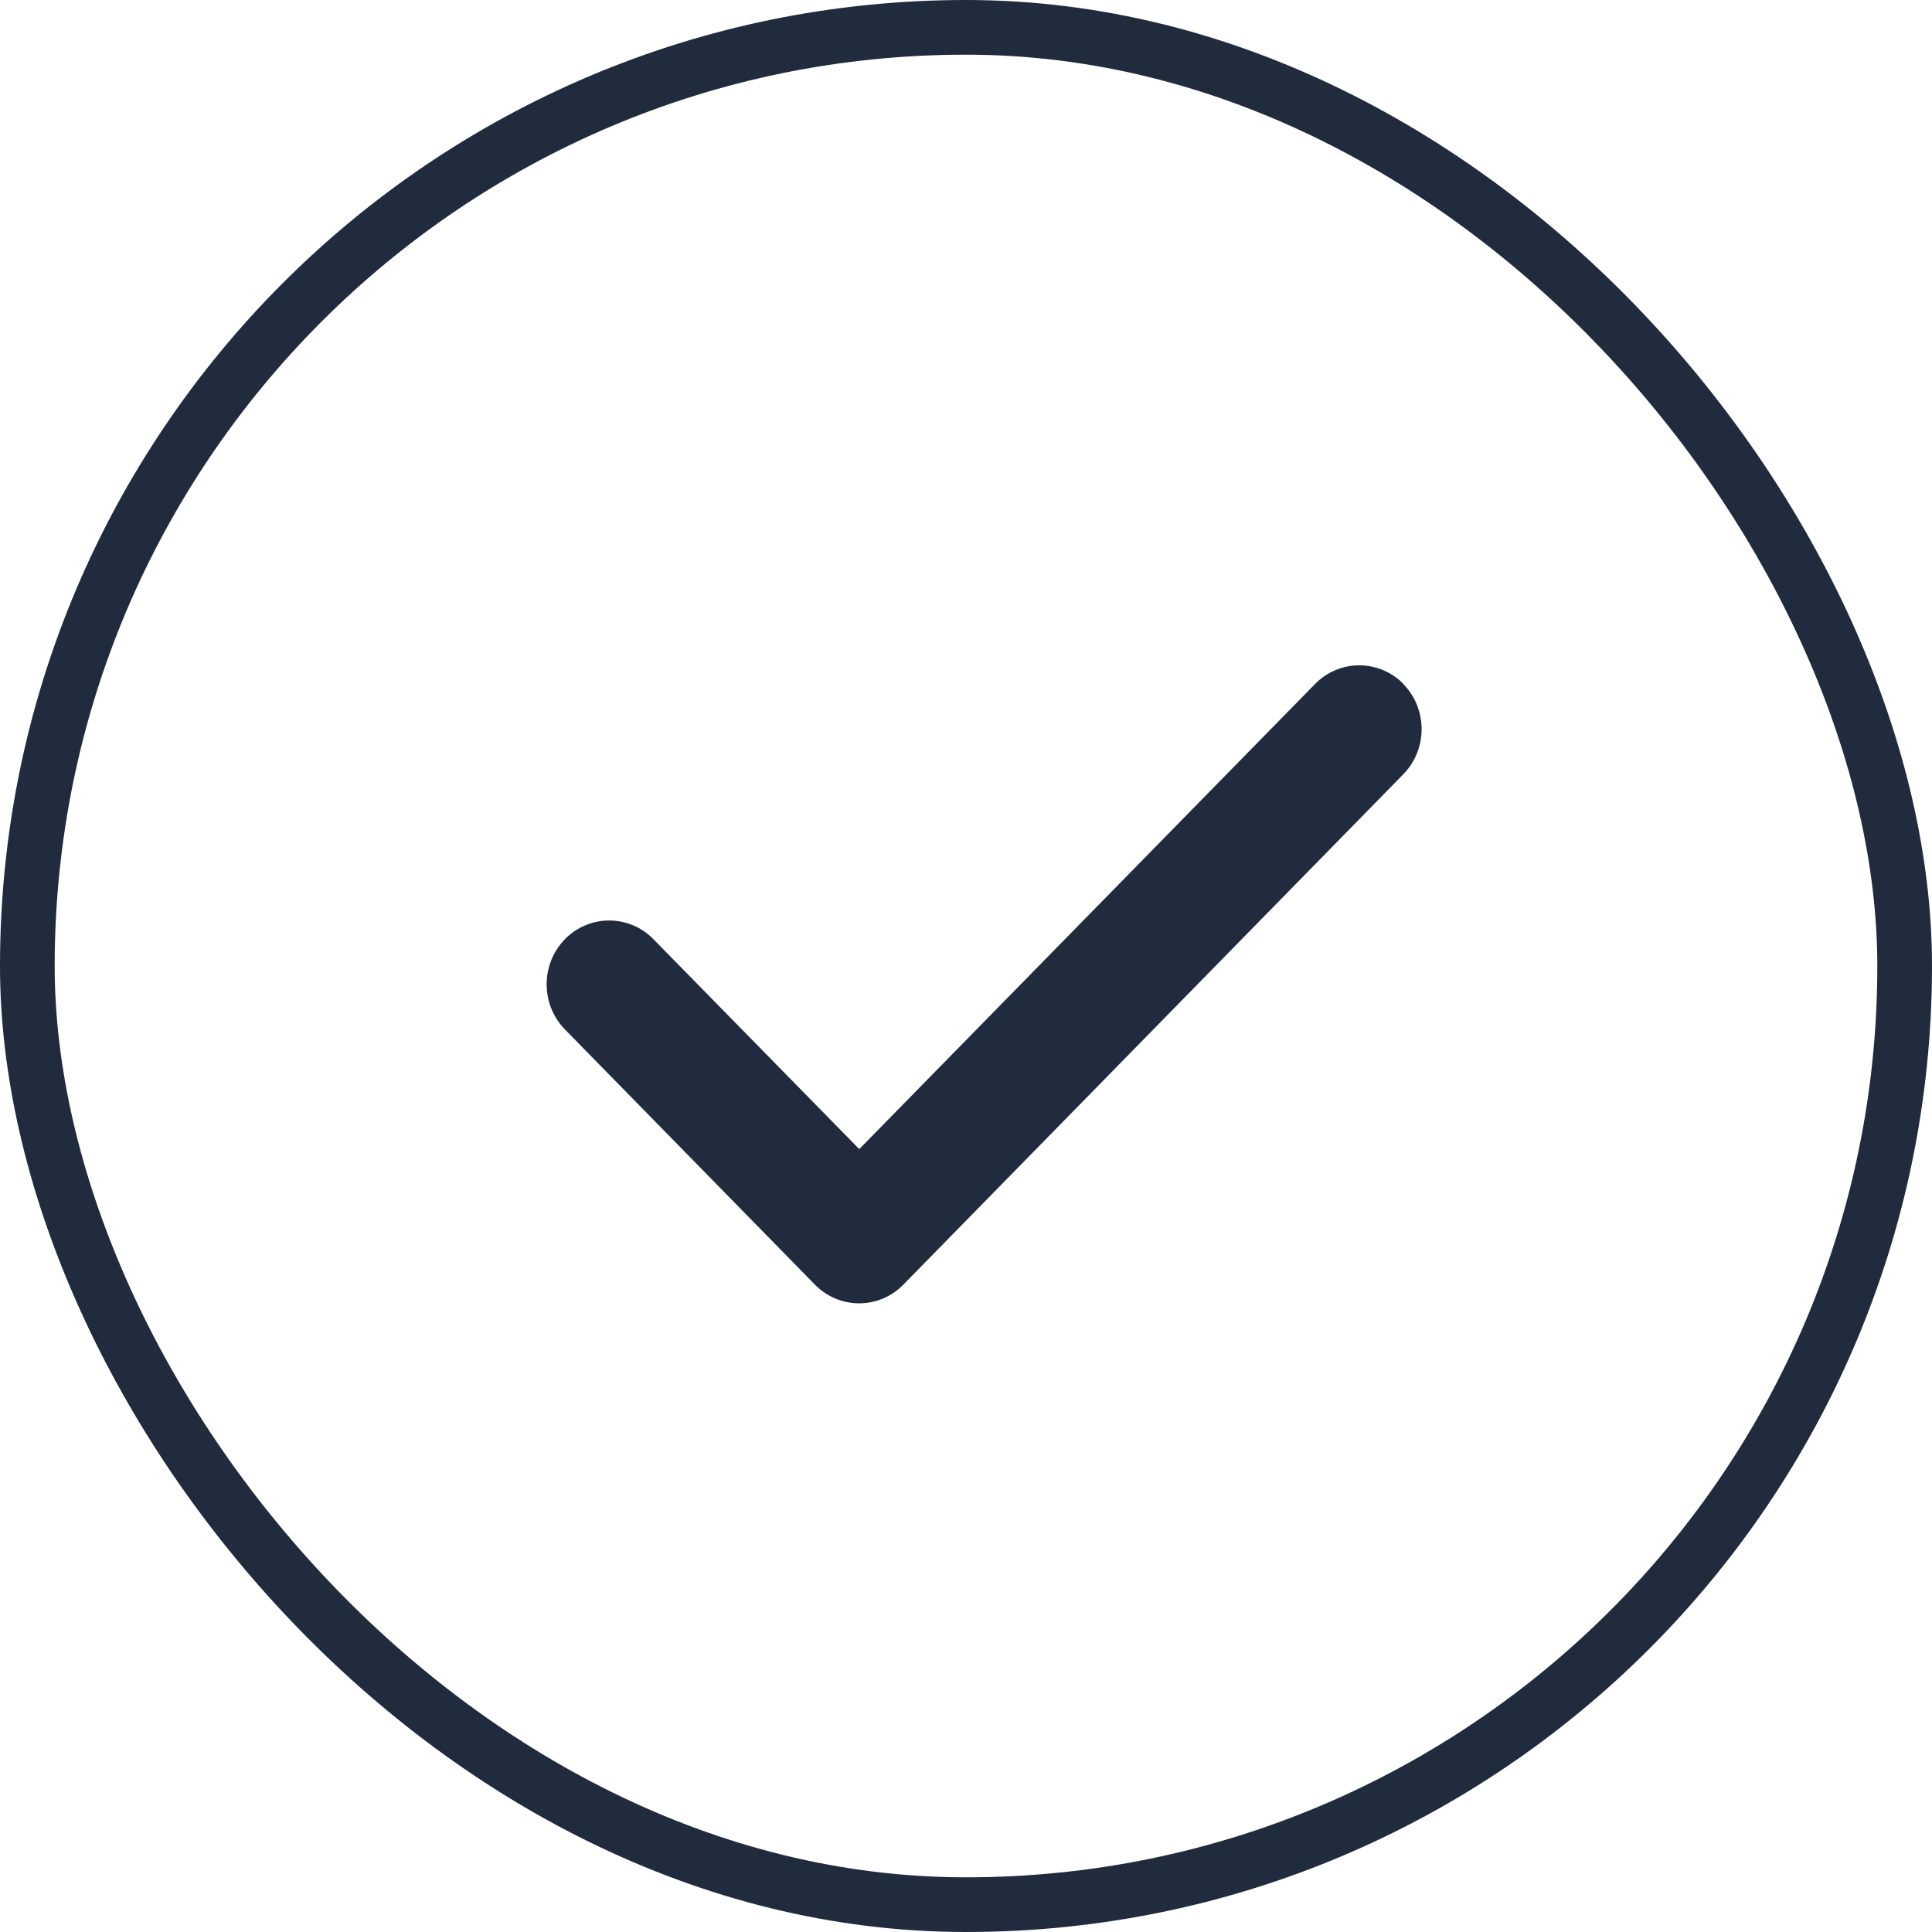 <svg width="53" height="53" viewBox="0 0 53 53" fill="none" xmlns="http://www.w3.org/2000/svg">
<rect x="0.75" y="0.75" width="51.5" height="51.5" rx="25.75" stroke="#212B3E" stroke-width="1.5"/>
<g clip-path="url(#clip0_189_45)">
<path d="M38.496 18.764C39.166 19.448 39.166 20.558 38.496 21.241L24.782 35.241C24.113 35.925 23.025 35.925 22.355 35.241L15.498 28.241C14.829 27.558 14.829 26.448 15.498 25.764C16.168 25.081 17.256 25.081 17.925 25.764L23.572 31.523L36.075 18.764C36.745 18.081 37.832 18.081 38.502 18.764H38.496Z" fill="#212B3E"/>
</g>
<defs>
<clipPath id="clip0_189_45">
<rect width="24" height="28" fill="white" transform="translate(15 13)"/>
</clipPath>
</defs>
</svg>
